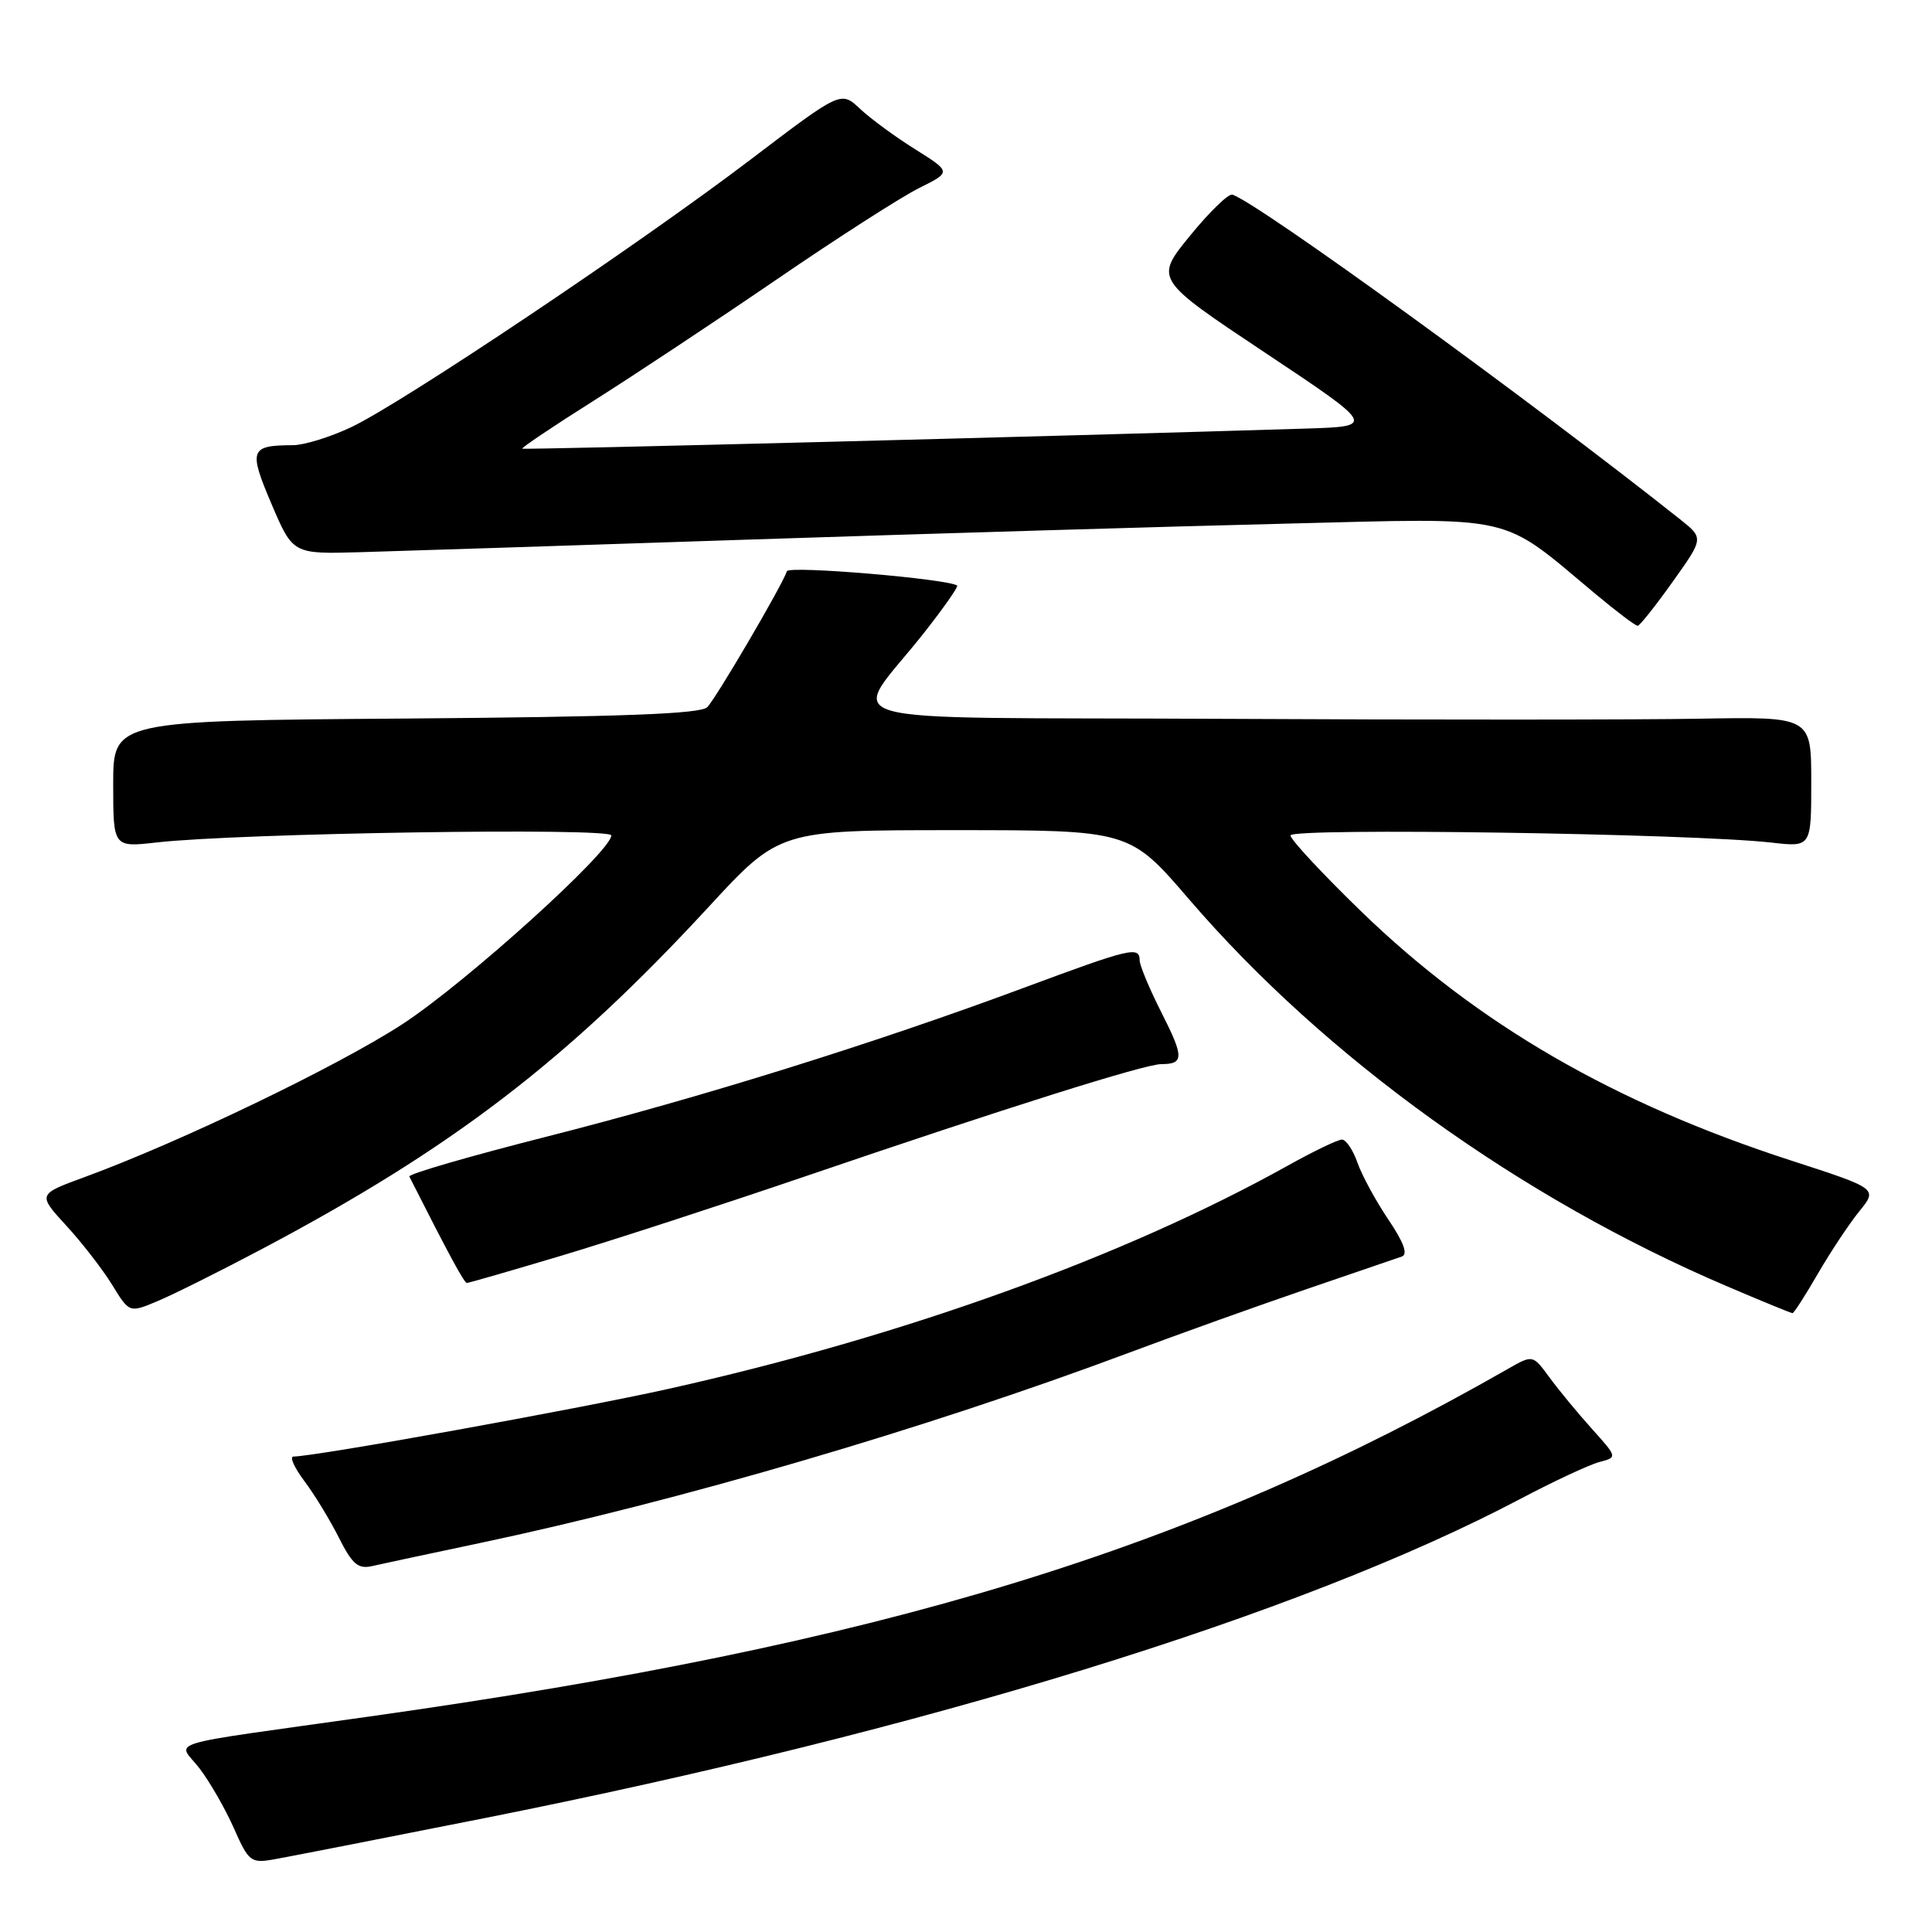 <?xml version="1.0" encoding="UTF-8" standalone="no"?>
<!DOCTYPE svg PUBLIC "-//W3C//DTD SVG 1.1//EN" "http://www.w3.org/Graphics/SVG/1.1/DTD/svg11.dtd" >
<svg xmlns="http://www.w3.org/2000/svg" xmlns:xlink="http://www.w3.org/1999/xlink" version="1.1" viewBox="0 0 256 256">
 <g >
 <path fill="currentColor"
d=" M 64.11 240.93 C 122.55 229.32 172.30 213.99 201.42 198.63 C 205.87 196.28 210.59 194.08 211.91 193.73 C 214.33 193.10 214.33 193.10 210.91 189.30 C 209.03 187.21 206.51 184.15 205.30 182.50 C 203.10 179.50 203.10 179.50 199.80 181.39 C 157.80 205.40 117.05 217.85 49.00 227.44 C 20.60 231.45 23.55 230.54 26.46 234.35 C 27.82 236.14 29.87 239.71 31.00 242.27 C 32.95 246.68 33.24 246.91 36.28 246.38 C 38.05 246.07 50.57 243.62 64.11 240.93 Z  M 63.50 204.48 C 89.98 198.89 122.74 189.29 149.50 179.28 C 156.10 176.81 166.68 173.02 173.00 170.86 C 179.32 168.70 185.06 166.74 185.74 166.50 C 186.59 166.21 186.02 164.65 183.96 161.59 C 182.30 159.13 180.46 155.74 179.87 154.06 C 179.28 152.38 178.36 151.00 177.81 151.00 C 177.27 151.00 174.05 152.55 170.66 154.44 C 148.98 166.53 119.68 177.09 88.54 184.04 C 76.45 186.73 41.73 193.00 38.88 193.00 C 38.34 193.00 38.99 194.46 40.33 196.25 C 41.68 198.04 43.73 201.42 44.91 203.76 C 46.67 207.26 47.45 207.93 49.28 207.52 C 50.50 207.24 56.90 205.87 63.50 204.48 Z  M 34.56 165.58 C 59.90 152.18 75.09 140.55 93.89 120.18 C 103.28 110.00 103.28 110.00 126.48 110.00 C 149.69 110.00 149.69 110.00 157.59 119.20 C 175.58 140.13 201.54 158.80 228.84 170.44 C 233.42 172.40 237.33 174.00 237.52 174.00 C 237.70 174.00 239.22 171.64 240.89 168.75 C 242.57 165.86 245.03 162.15 246.37 160.50 C 248.81 157.50 248.81 157.50 237.34 153.78 C 213.88 146.18 195.83 135.73 180.43 120.83 C 175.25 115.81 171.00 111.25 171.00 110.70 C 171.00 109.65 224.31 110.45 234.75 111.65 C 240.00 112.25 240.00 112.25 240.00 103.61 C 240.00 94.97 240.00 94.97 225.25 95.23 C 217.14 95.38 188.75 95.39 162.17 95.25 C 107.30 94.97 112.55 96.50 122.59 83.66 C 125.11 80.45 127.01 77.72 126.83 77.59 C 125.61 76.70 104.53 74.92 104.27 75.69 C 103.64 77.59 94.87 92.55 93.71 93.71 C 92.82 94.60 82.34 94.99 53.75 95.21 C 15.00 95.50 15.00 95.50 15.00 103.89 C 15.00 112.28 15.00 112.28 20.75 111.63 C 31.63 110.39 81.00 109.63 81.00 110.70 C 81.00 112.81 61.74 130.21 53.33 135.70 C 44.77 141.27 23.94 151.30 11.24 155.96 C 4.98 158.25 4.98 158.25 8.76 162.38 C 10.85 164.64 13.58 168.18 14.85 170.23 C 17.14 173.97 17.14 173.97 20.82 172.43 C 22.84 171.59 29.03 168.51 34.56 165.58 Z  M 74.40 166.38 C 81.05 164.39 95.50 159.69 106.50 155.94 C 133.20 146.83 151.69 141.00 153.88 141.00 C 156.89 141.00 156.90 140.08 153.91 134.19 C 152.32 131.06 151.02 127.94 151.01 127.25 C 150.99 125.35 149.85 125.62 135.66 130.89 C 115.90 138.24 92.86 145.43 72.32 150.64 C 62.21 153.21 54.07 155.57 54.24 155.90 C 59.46 166.22 61.51 170.00 61.86 170.00 C 62.10 170.00 67.74 168.37 74.40 166.38 Z  M 221.63 77.10 C 225.76 71.31 225.76 71.31 222.63 68.82 C 202.50 52.85 166.60 26.81 163.29 25.79 C 162.78 25.63 160.26 28.08 157.68 31.24 C 152.99 36.99 152.99 36.99 167.64 46.74 C 182.29 56.50 182.29 56.50 172.97 56.79 C 140.56 57.80 69.45 59.62 69.21 59.45 C 69.05 59.34 73.32 56.47 78.71 53.07 C 84.09 49.67 95.03 42.42 103.00 36.97 C 110.97 31.51 119.43 26.09 121.78 24.92 C 126.06 22.79 126.06 22.79 121.28 19.79 C 118.65 18.15 115.36 15.73 113.96 14.42 C 111.43 12.04 111.43 12.04 99.46 21.14 C 84.68 32.38 53.24 53.45 46.50 56.62 C 43.75 57.92 40.30 58.98 38.83 58.99 C 33.12 59.01 32.91 59.58 35.98 66.79 C 38.81 73.42 38.81 73.42 47.66 73.17 C 52.52 73.03 75.85 72.28 99.50 71.49 C 123.15 70.71 154.98 69.76 170.23 69.39 C 201.38 68.62 198.56 67.98 211.44 78.73 C 214.22 81.05 216.72 82.94 217.00 82.92 C 217.28 82.91 219.36 80.29 221.63 77.10 Z "/>
</g>
</svg>